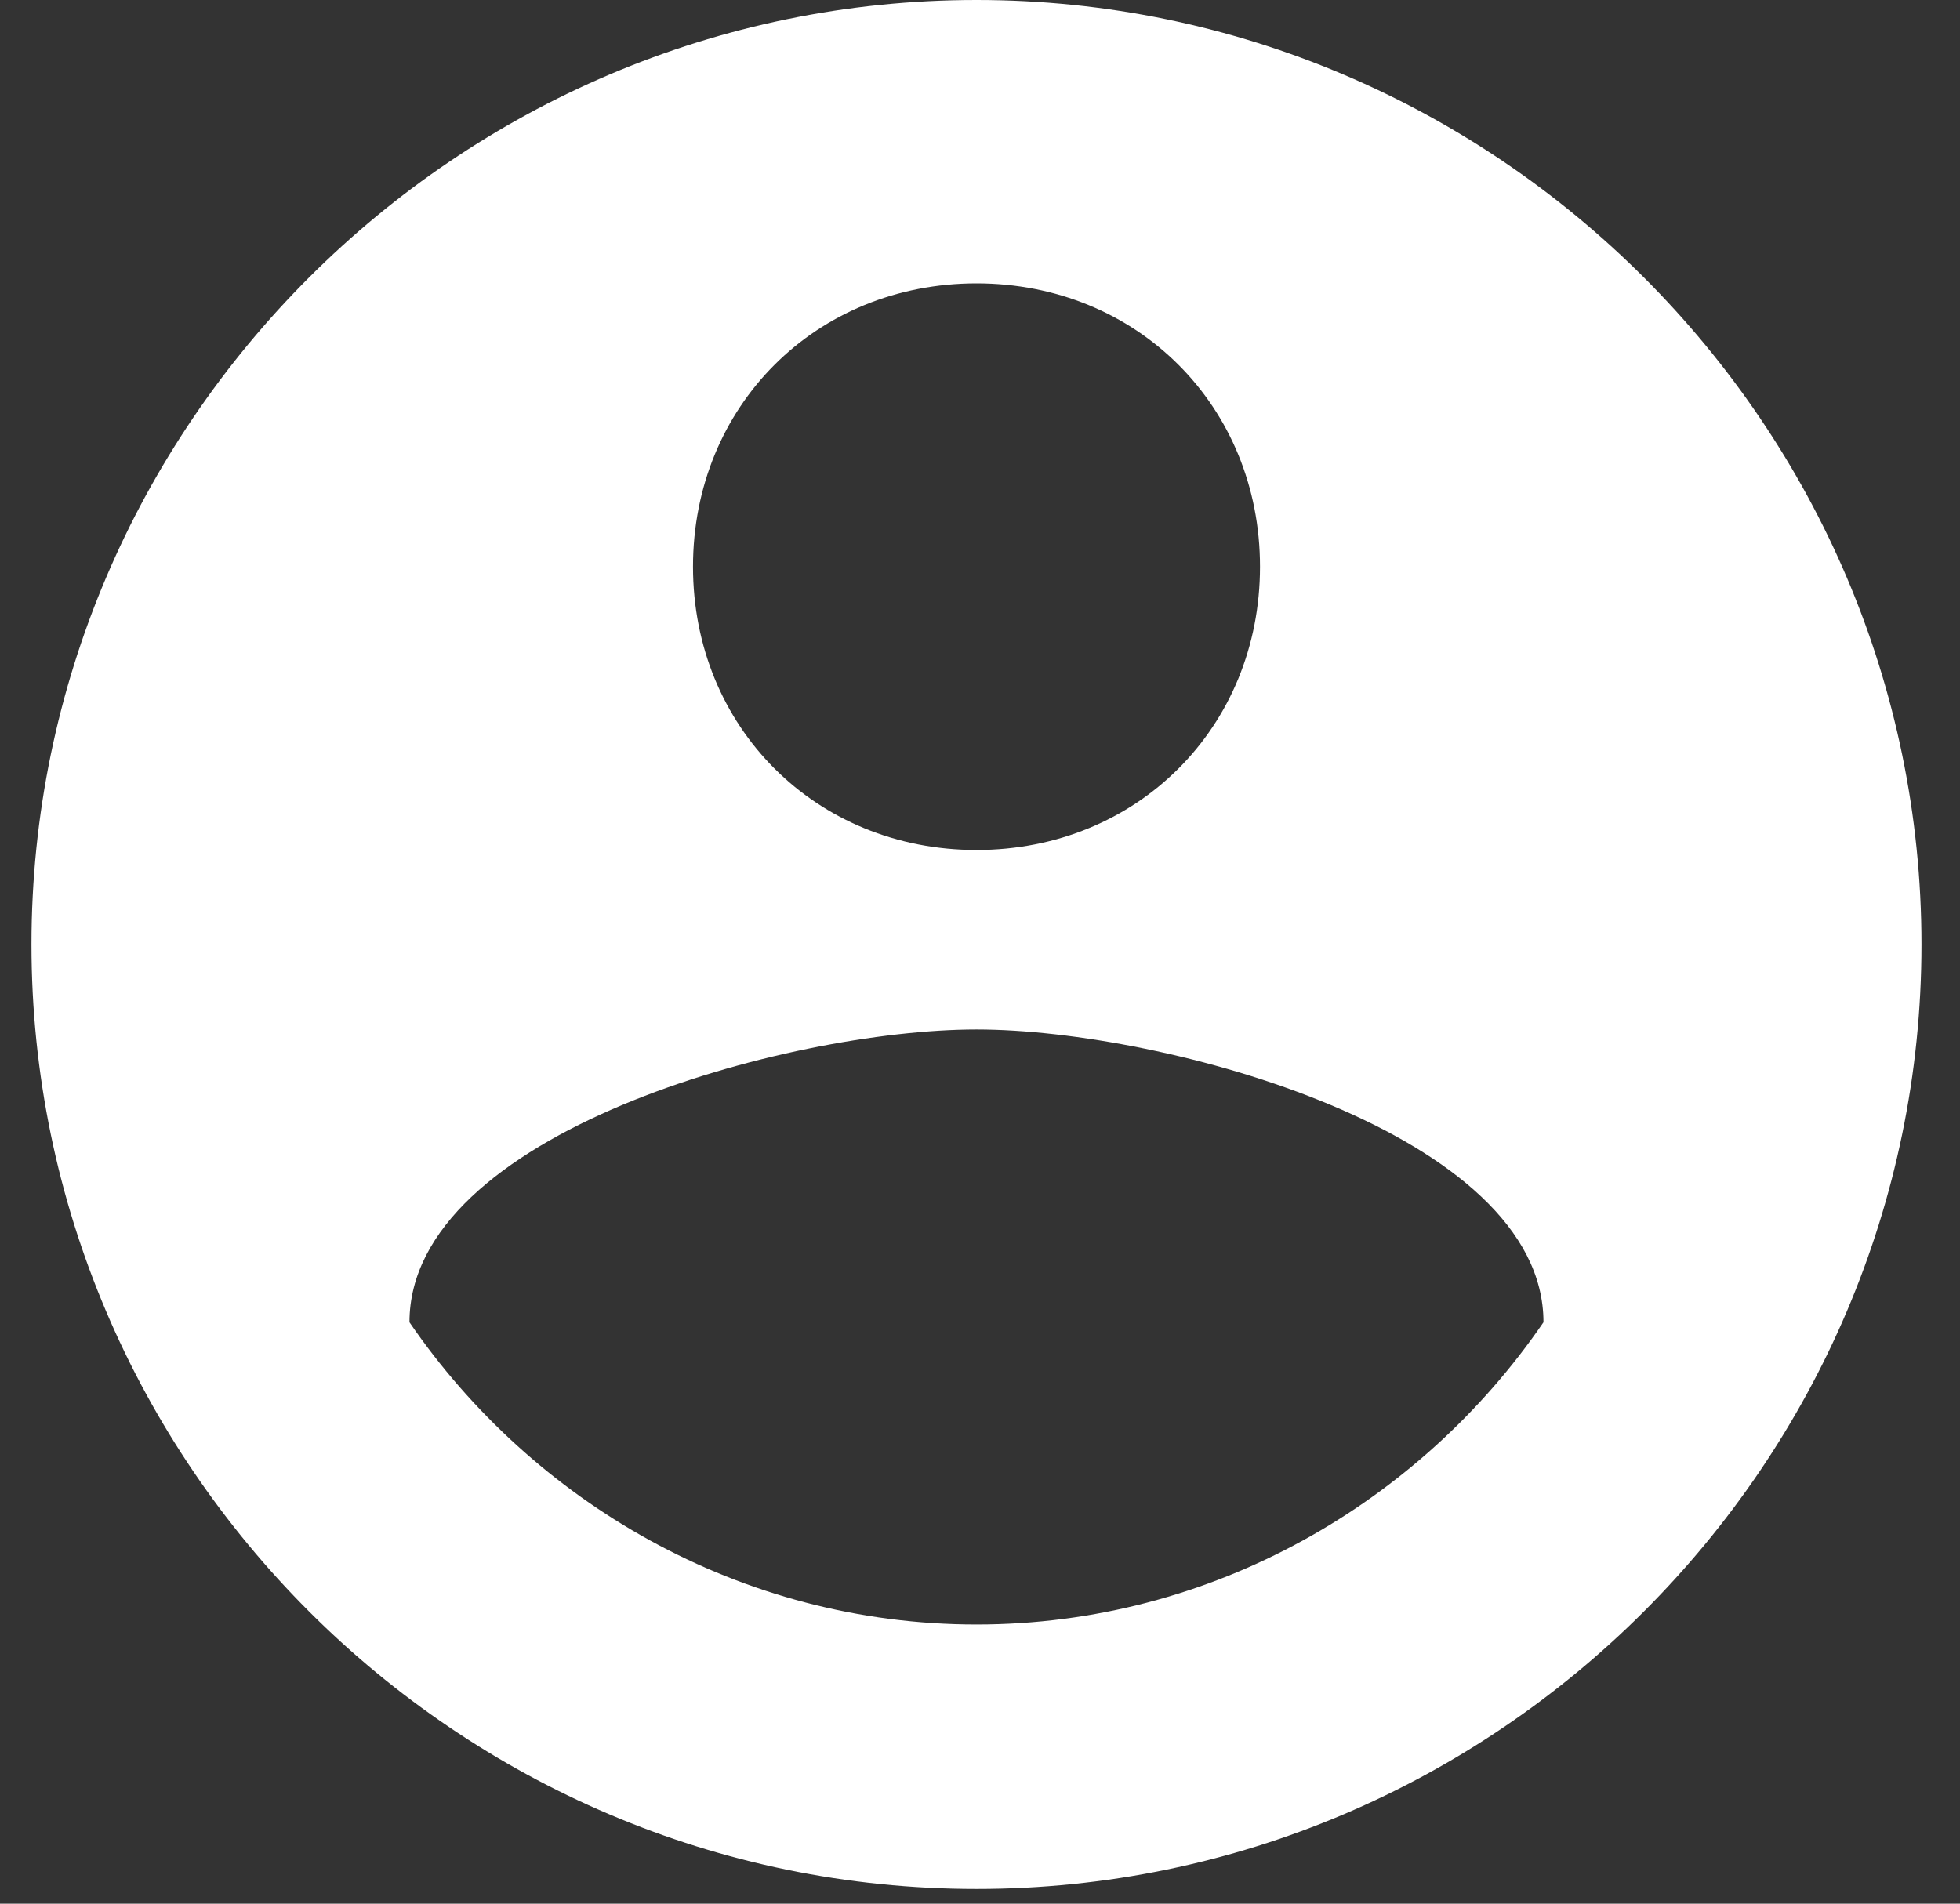 <svg width="35" height="34" viewBox="0 0 35 34" fill="none" xmlns="http://www.w3.org/2000/svg">
<rect x="0" y="0" width="35" height="34" fill="#333333" stroke="none"/>
<path d="M17.438 0C8.156 0 0.562 7.591 0.562 16.868C0.562 26.146 8.156 33.737 17.438 33.737C26.719 33.737 34.312 26.146 34.312 16.868C34.312 7.591 26.719 0 17.438 0ZM17.438 5.061C20.306 5.061 22.5 7.253 22.5 10.121C22.5 12.989 20.306 15.181 17.438 15.181C14.569 15.181 12.375 12.989 12.375 10.121C12.375 7.253 14.569 5.061 17.438 5.061ZM17.438 29.014C13.219 29.014 9.506 26.821 7.312 23.616C7.312 20.242 14.062 18.387 17.438 18.387C20.812 18.387 27.562 20.242 27.562 23.616C25.369 26.821 21.656 29.014 17.438 29.014Z" fill="white"/>
</svg>
